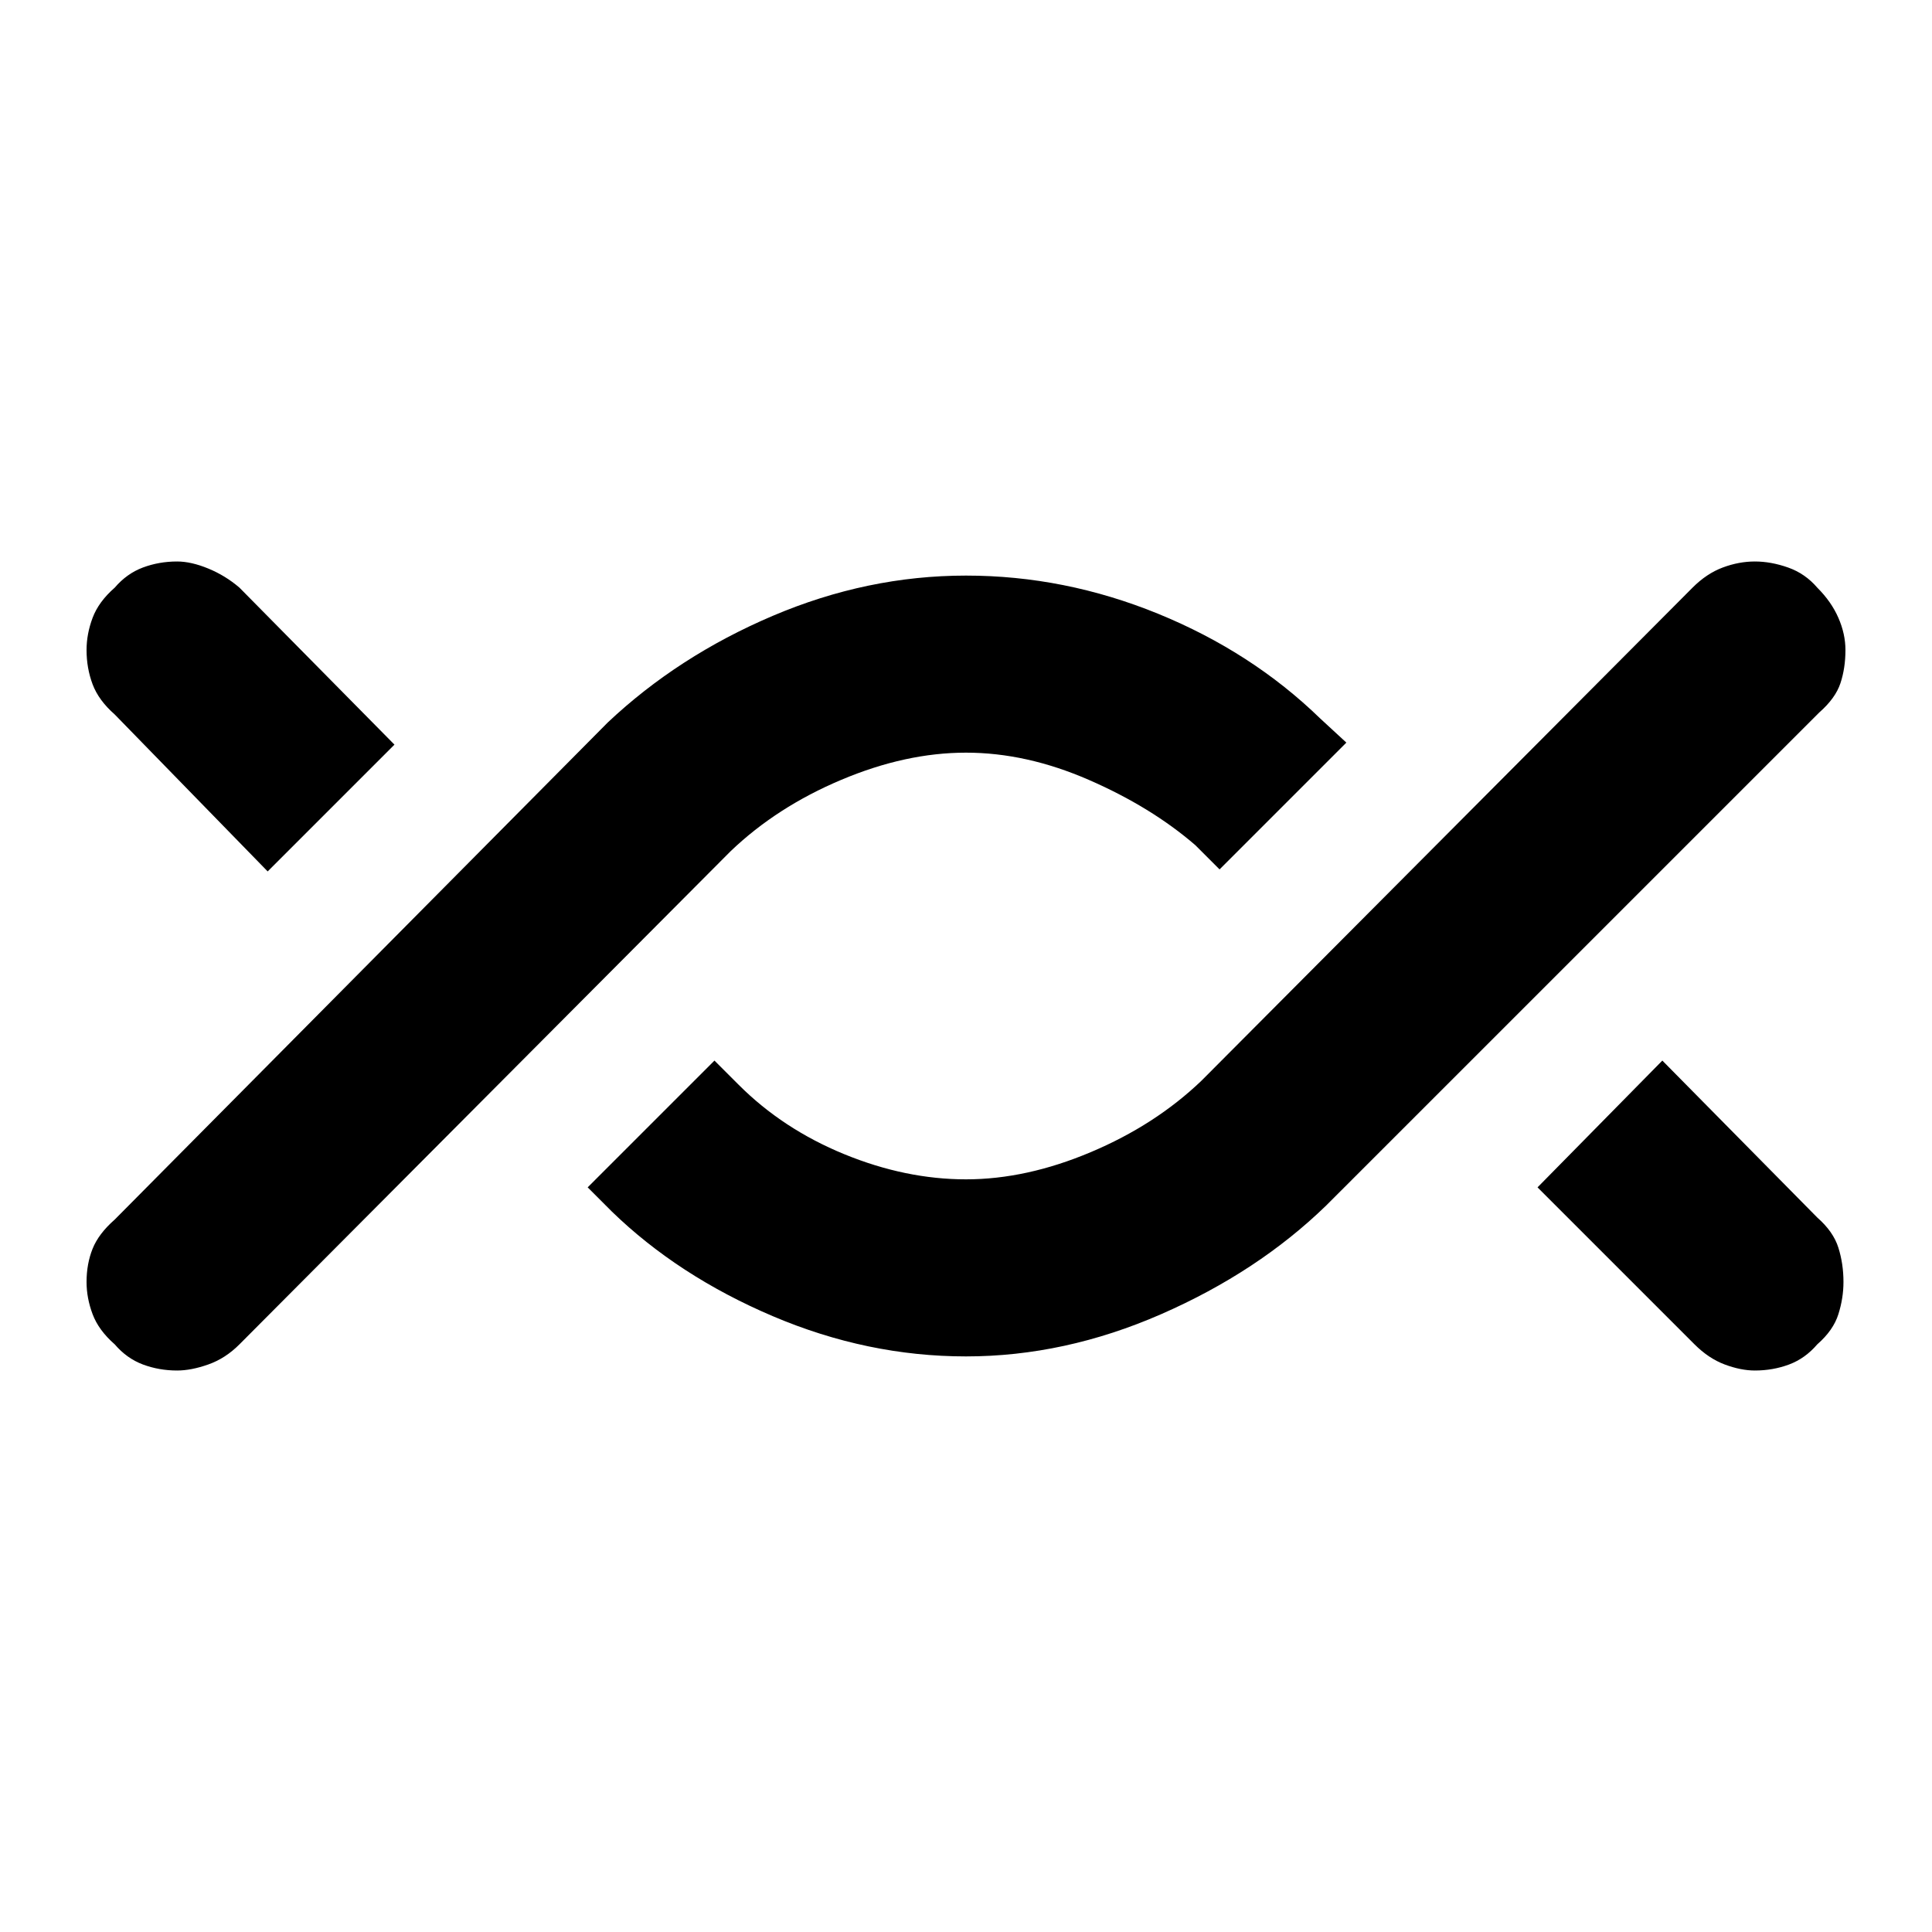 <svg xmlns="http://www.w3.org/2000/svg" height="40" width="40"><path d="M3.667 28.375Q3.292 28.375 2.958 28.25Q2.625 28.125 2.375 27.833Q2.042 27.542 1.917 27.208Q1.792 26.875 1.792 26.542Q1.792 26.167 1.917 25.854Q2.042 25.542 2.375 25.25L12.583 14.958Q14.042 13.583 16 12.75Q17.958 11.917 20 11.917Q22.042 11.917 23.979 12.708Q25.917 13.5 27.333 14.875L27.875 15.375L25.25 18L24.75 17.5Q23.833 16.708 22.542 16.146Q21.25 15.583 20 15.583Q18.75 15.583 17.417 16.146Q16.083 16.708 15.125 17.625L4.958 27.833Q4.667 28.125 4.312 28.25Q3.958 28.375 3.667 28.375ZM5.542 18.042 2.375 14.792Q2.042 14.5 1.917 14.167Q1.792 13.833 1.792 13.458Q1.792 13.125 1.917 12.792Q2.042 12.458 2.375 12.167Q2.625 11.875 2.958 11.75Q3.292 11.625 3.667 11.625Q3.958 11.625 4.312 11.771Q4.667 11.917 4.958 12.167L8.167 15.417ZM20 28.083Q17.958 28.083 16 27.25Q14.042 26.417 12.667 25.083L12.167 24.583L14.792 21.958L15.292 22.458Q16.208 23.375 17.479 23.896Q18.75 24.417 20 24.417Q21.25 24.417 22.583 23.854Q23.917 23.292 24.875 22.375L35.042 12.167Q35.333 11.875 35.667 11.75Q36 11.625 36.333 11.625Q36.667 11.625 37.021 11.75Q37.375 11.875 37.625 12.167Q37.917 12.458 38.062 12.792Q38.208 13.125 38.208 13.458Q38.208 13.833 38.104 14.146Q38 14.458 37.667 14.75L27.458 24.958Q26.042 26.333 24.042 27.208Q22.042 28.083 20 28.083ZM36.333 28.375Q36.042 28.375 35.708 28.25Q35.375 28.125 35.083 27.833L31.833 24.583L34.417 21.958L37.625 25.208Q37.958 25.5 38.062 25.833Q38.167 26.167 38.167 26.542Q38.167 26.875 38.062 27.208Q37.958 27.542 37.625 27.833Q37.375 28.125 37.042 28.25Q36.708 28.375 36.333 28.375Z"/></svg>